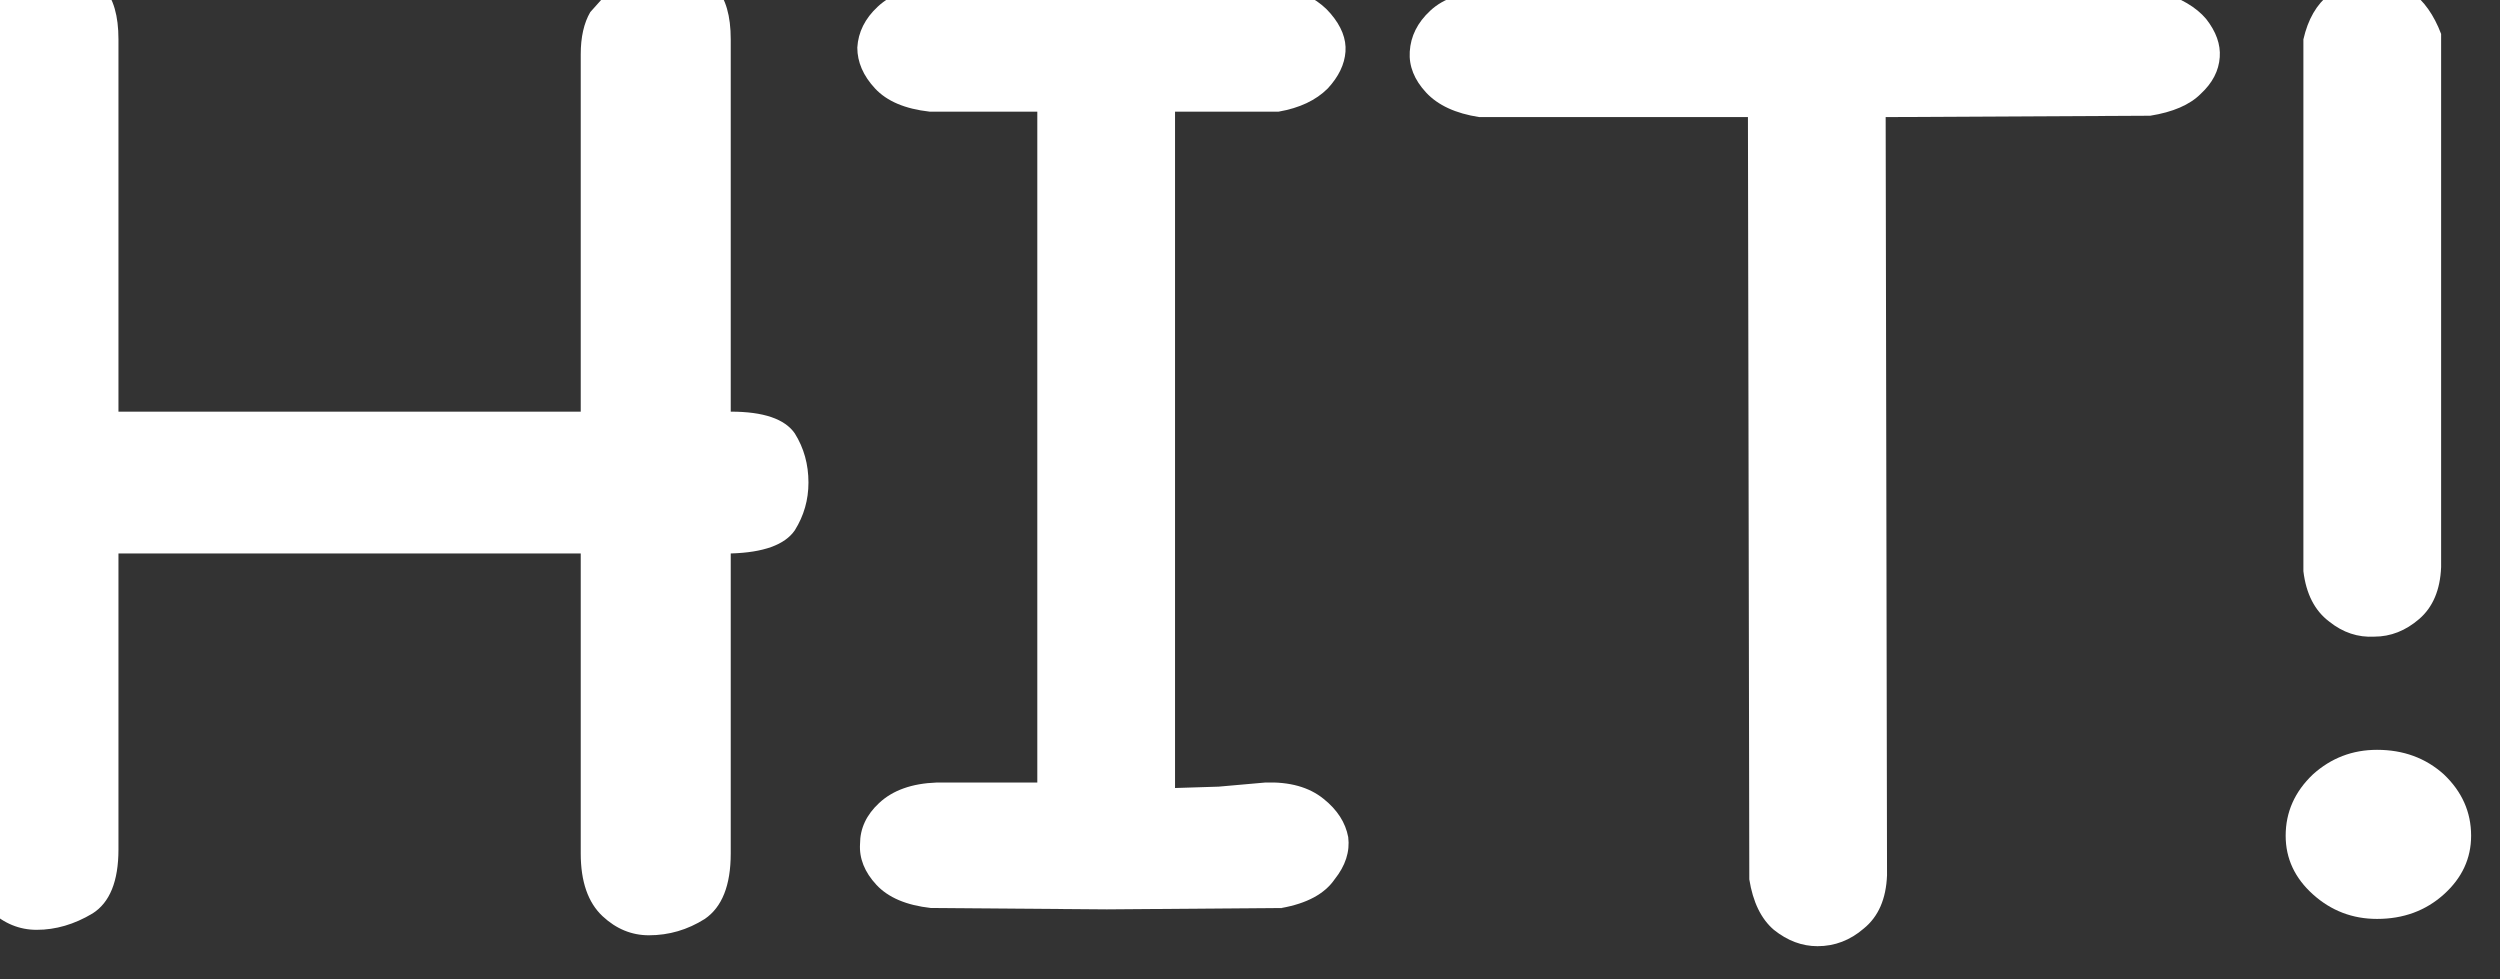 <?xml version="1.0" encoding="UTF-8" standalone="no"?>
<svg xmlns:xlink="http://www.w3.org/1999/xlink" height="11.2px" width="28.6px" xmlns="http://www.w3.org/2000/svg">
  <rect width="100%" height="100%" fill="#333333" stroke="none"/>
  <g transform="matrix(1.0, 0.0, 0.0, 1.0, -28.25, -2.55)">
    <g transform="matrix(1.0, 0.0, 0.0, 1.0, 0.0, 0.0)">
      <use fill="#ffffff" height="11.2" transform="matrix(0.312, 0.0, 0.0, 0.312, 27.0, 13.0)" width="28.6" xlink:href="#font_Chalkboard_H0"/>
      <use fill="#ffffff" height="11.2" transform="matrix(0.312, 0.0, 0.0, 0.312, 36.95, 13.0)" width="28.6" xlink:href="#font_Chalkboard_I0"/>
      <use fill="#ffffff" height="11.2" transform="matrix(0.312, 0.0, 0.0, 0.312, 44.05, 13.0)" width="28.6" xlink:href="#font_Chalkboard_T0"/>
      <use fill="#ffffff" height="11.2" transform="matrix(0.312, 0.0, 0.0, 0.312, 53.15, 13.0)" width="28.6" xlink:href="#font_Chalkboard__0"/>
    </g>
  </g>
  <defs>
    <g id="font_Chalkboard_H0">
      <path d="M30.8 -32.05 L30.8 -32.05 Q30.8 -33.35 30.25 -33.95 29.7 -34.6 28.85 -34.6 L27.65 -34.45 26.5 -34.0 25.65 -33.05 Q25.3 -32.45 25.3 -31.5 L25.3 -18.4 8.35 -18.4 8.35 -32.05 Q8.35 -33.35 7.8 -33.95 7.25 -34.6 6.4 -34.6 L5.2 -34.45 4.05 -34.0 Q3.5 -33.7 3.2 -33.05 2.85 -32.45 2.85 -31.5 L2.85 -2.35 Q2.85 -0.85 3.65 -0.1 4.4 0.6 5.35 0.6 6.4 0.6 7.4 0.0 8.35 -0.6 8.35 -2.35 L8.35 -13.2 25.3 -13.2 25.3 -2.2 Q25.3 -0.65 26.1 0.1 26.85 0.8 27.8 0.8 28.9 0.8 29.85 0.2 30.8 -0.45 30.8 -2.2 L30.8 -13.2 Q32.6 -13.25 33.15 -14.05 33.65 -14.85 33.65 -15.8 33.65 -16.8 33.15 -17.6 32.6 -18.4 30.8 -18.4 L30.8 -32.05" fill-rule="evenodd" stroke="none"/>
    </g>
    <g id="font_Chalkboard_I0">
      <path d="M18.5 -4.8 L18.5 -4.8 16.8 -4.65 15.2 -4.6 15.2 -29.4 19.0 -29.4 Q20.15 -29.6 20.8 -30.25 21.4 -30.9 21.45 -31.6 21.5 -32.3 20.9 -33.0 20.35 -33.65 19.2 -34.0 L6.4 -34.0 Q5.05 -33.95 4.3 -33.25 3.6 -32.6 3.55 -31.75 3.55 -30.95 4.2 -30.25 4.85 -29.55 6.2 -29.4 L10.15 -29.4 10.15 -4.8 8.3 -4.8 6.45 -4.8 Q5.1 -4.75 4.35 -4.05 3.65 -3.4 3.65 -2.55 3.6 -1.75 4.25 -1.05 4.9 -0.35 6.25 -0.2 L12.7 -0.15 19.1 -0.2 Q20.5 -0.45 21.05 -1.25 21.65 -2.0 21.55 -2.8 21.4 -3.6 20.65 -4.2 19.85 -4.85 18.5 -4.8" fill-rule="evenodd" stroke="none"/>
    </g>
    <g id="font_Chalkboard_T0">
      <path d="M28.55 -33.8 L28.55 -33.8 25.95 -33.8 21.55 -33.8 16.25 -33.8 11.0 -33.8 6.6 -33.8 3.95 -33.8 Q2.55 -33.8 1.8 -33.1 1.1 -32.45 1.05 -31.6 1.0 -30.8 1.65 -30.1 2.3 -29.4 3.6 -29.2 L13.45 -29.2 13.5 -1.25 Q13.7 0.0 14.4 0.6 15.15 1.2 16.0 1.2 16.95 1.2 17.7 0.55 18.5 -0.1 18.55 -1.4 L18.5 -29.2 28.2 -29.25 Q29.45 -29.45 30.05 -30.05 30.7 -30.65 30.75 -31.4 30.8 -32.1 30.25 -32.8 29.7 -33.45 28.55 -33.8" fill-rule="evenodd" stroke="none"/>
    </g>
    <g id="font_Chalkboard__0">
      <path d="M4.65 -32.05 L4.65 -32.05 4.65 -12.55 Q4.8 -11.3 5.6 -10.7 6.35 -10.1 7.25 -10.15 8.15 -10.15 8.9 -10.8 9.65 -11.45 9.7 -12.7 L9.7 -32.25 Q9.3 -33.3 8.6 -33.8 7.85 -34.35 7.05 -34.3 6.3 -34.25 5.6 -33.7 4.9 -33.15 4.65 -32.05 L4.65 -32.05 M4.0 -2.85 L4.0 -2.85 Q4.0 -1.6 5.0 -0.7 6.0 0.2 7.35 0.2 8.8 0.2 9.8 -0.7 10.8 -1.6 10.8 -2.85 10.8 -4.15 9.8 -5.1 8.8 -6.0 7.35 -6.0 6.0 -6.0 5.0 -5.1 4.0 -4.15 4.0 -2.85" fill-rule="evenodd" stroke="none"/>
    </g>
  </defs>
</svg>
